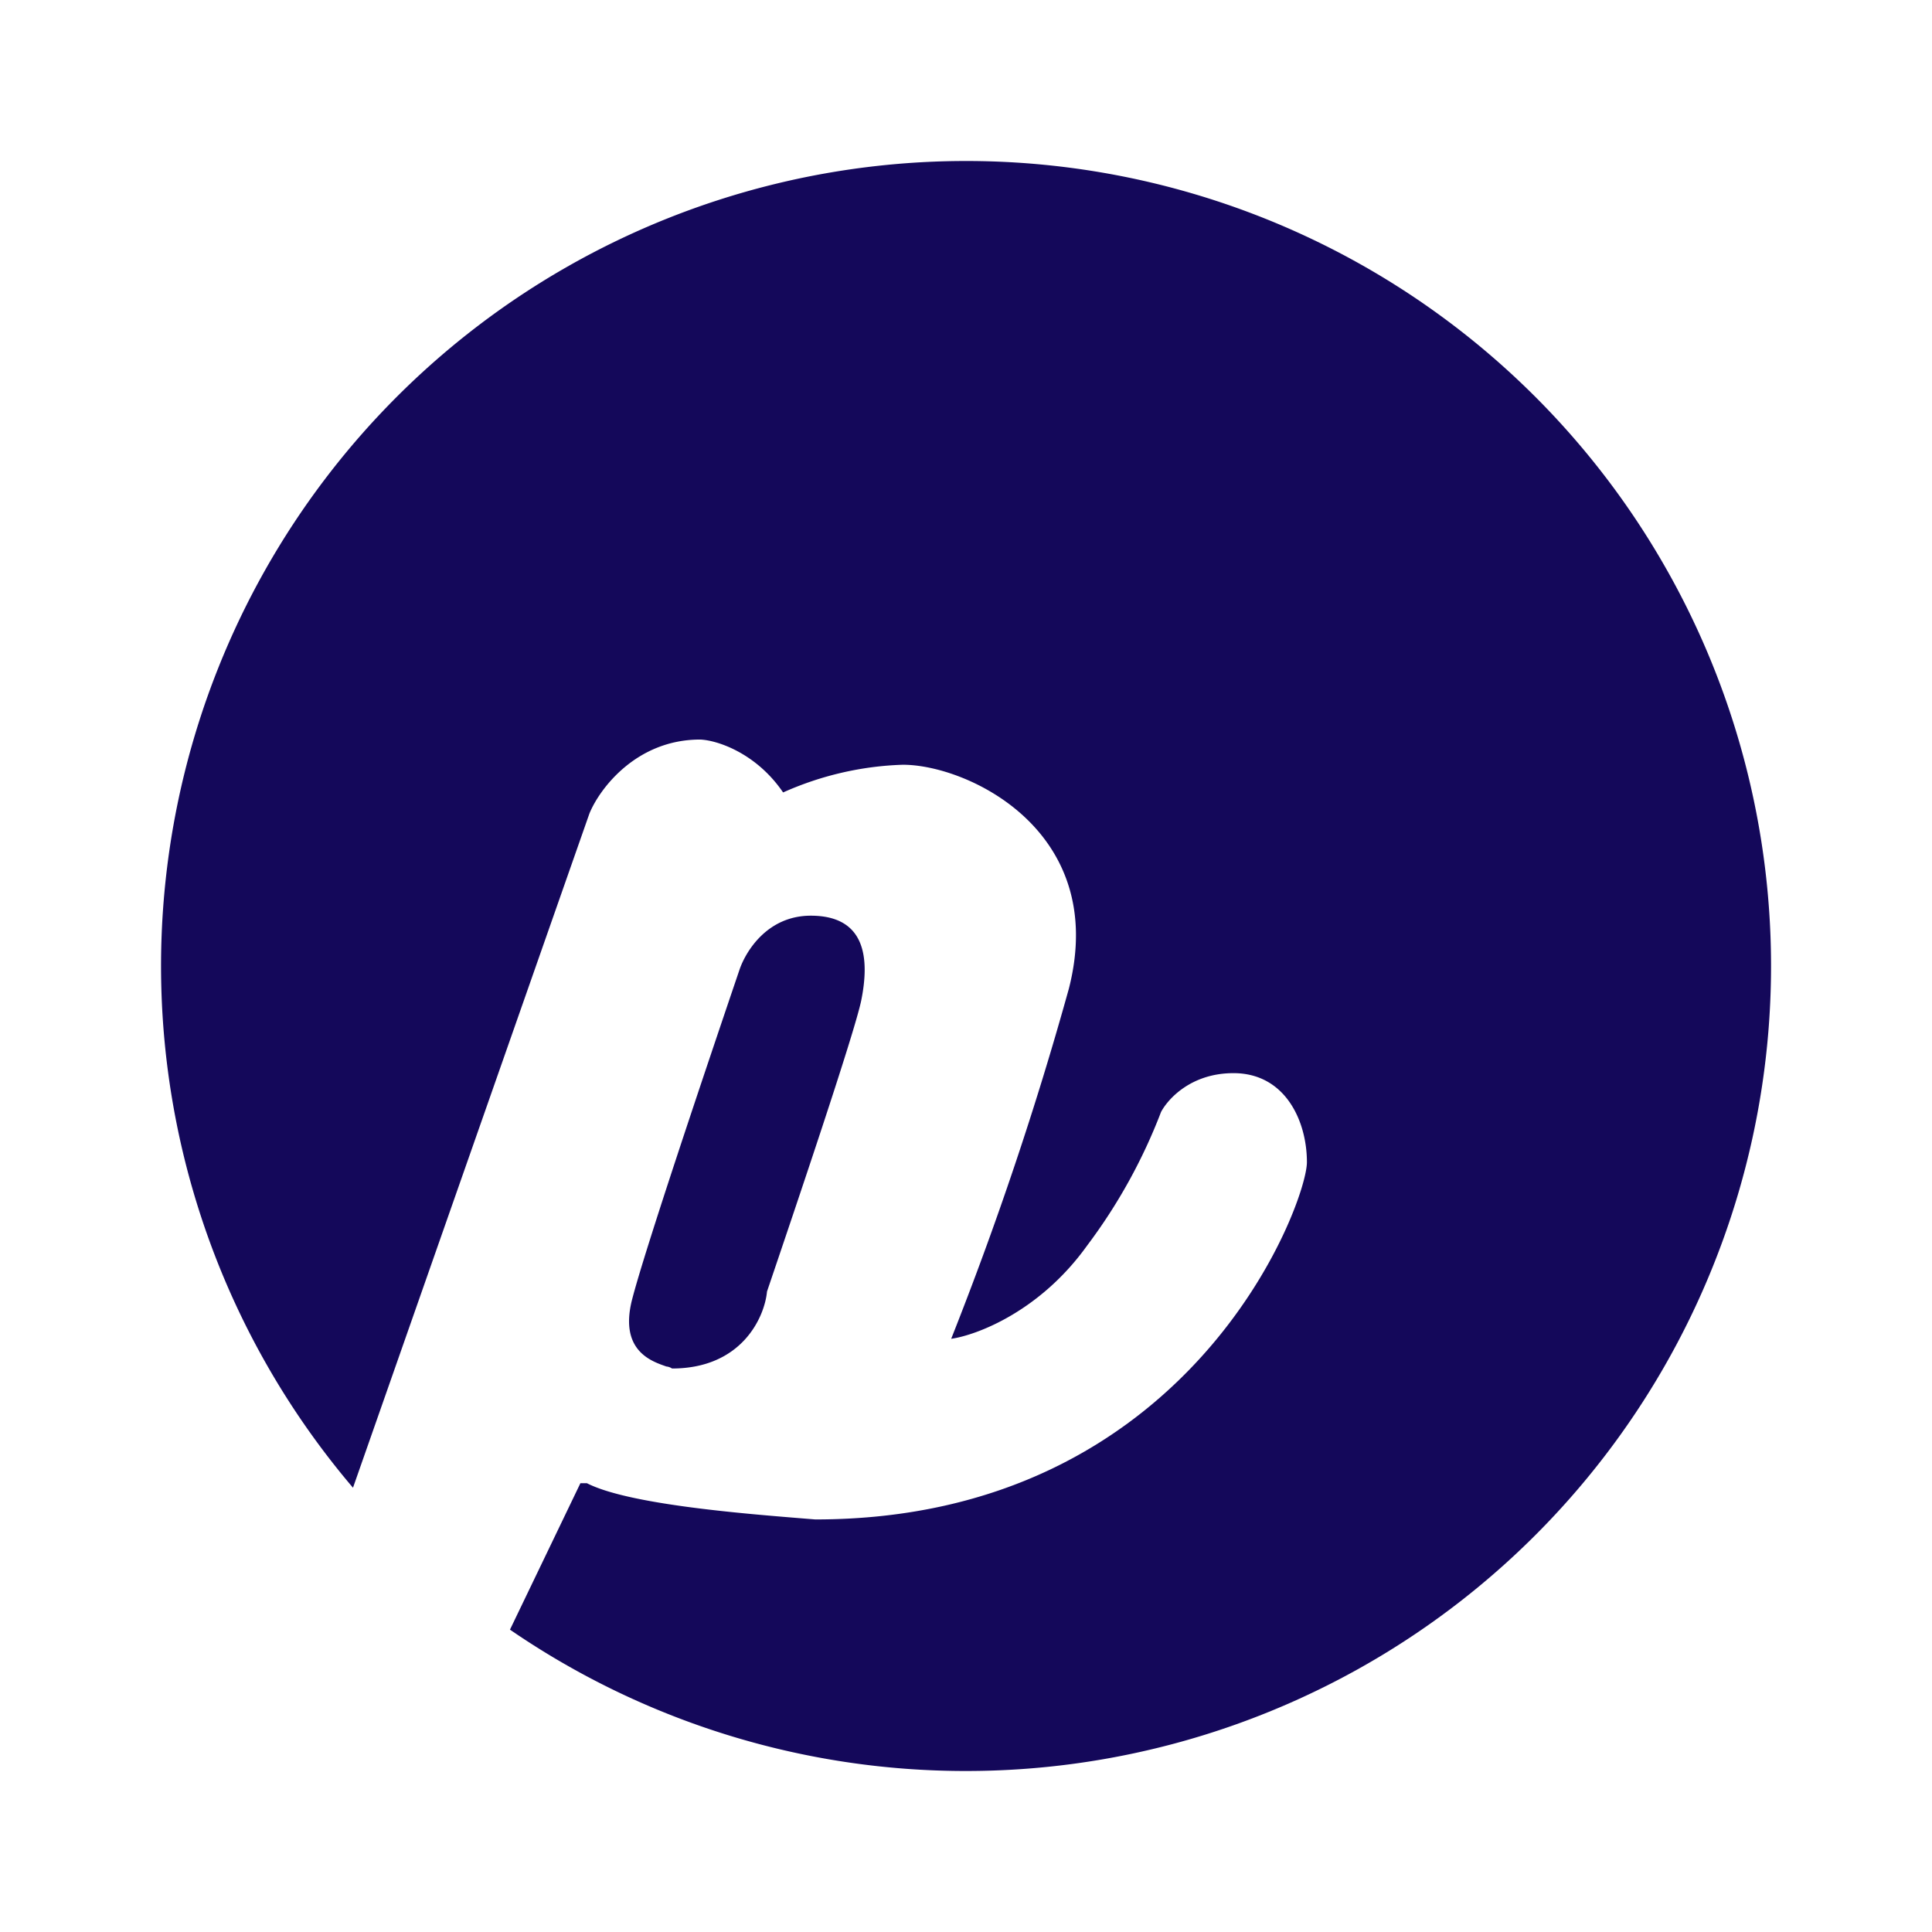 <svg xmlns="http://www.w3.org/2000/svg" width="24" height="24" fill="none" viewBox="0 0 24 24">
    <path fill="#14085A" d="M11.997 22a10 10 0 1 0-7.612-3.519l2.937-8.375c.125-.306.581-.919 1.375-.919.206.007.694.163 1.031.657.469-.21.974-.328 1.488-.344.806 0 2.562.825 2.062 2.781a43 43 0 0 1-1.462 4.35c.312-.044 1.1-.337 1.687-1.156a6.8 6.8 0 0 0 .92-1.662c.087-.163.374-.482.9-.482.643 0 .912.594.912 1.106s-1.444 4.438-6.107 4.438l-.162-.013c-.763-.062-2.163-.175-2.675-.437H7.21l-.875 1.819A10 10 0 0 0 11.997 22m-4.15-5.837c-.15.625.256.75.431.812a.15.15 0 0 1 .07.025c.868 0 1.15-.638 1.18-.956.35-1.032 1.082-3.194 1.17-3.613.105-.518.062-1.056-.626-1.056-.544 0-.812.45-.887.675-.382 1.125-1.188 3.512-1.338 4.113"/>
</svg>
